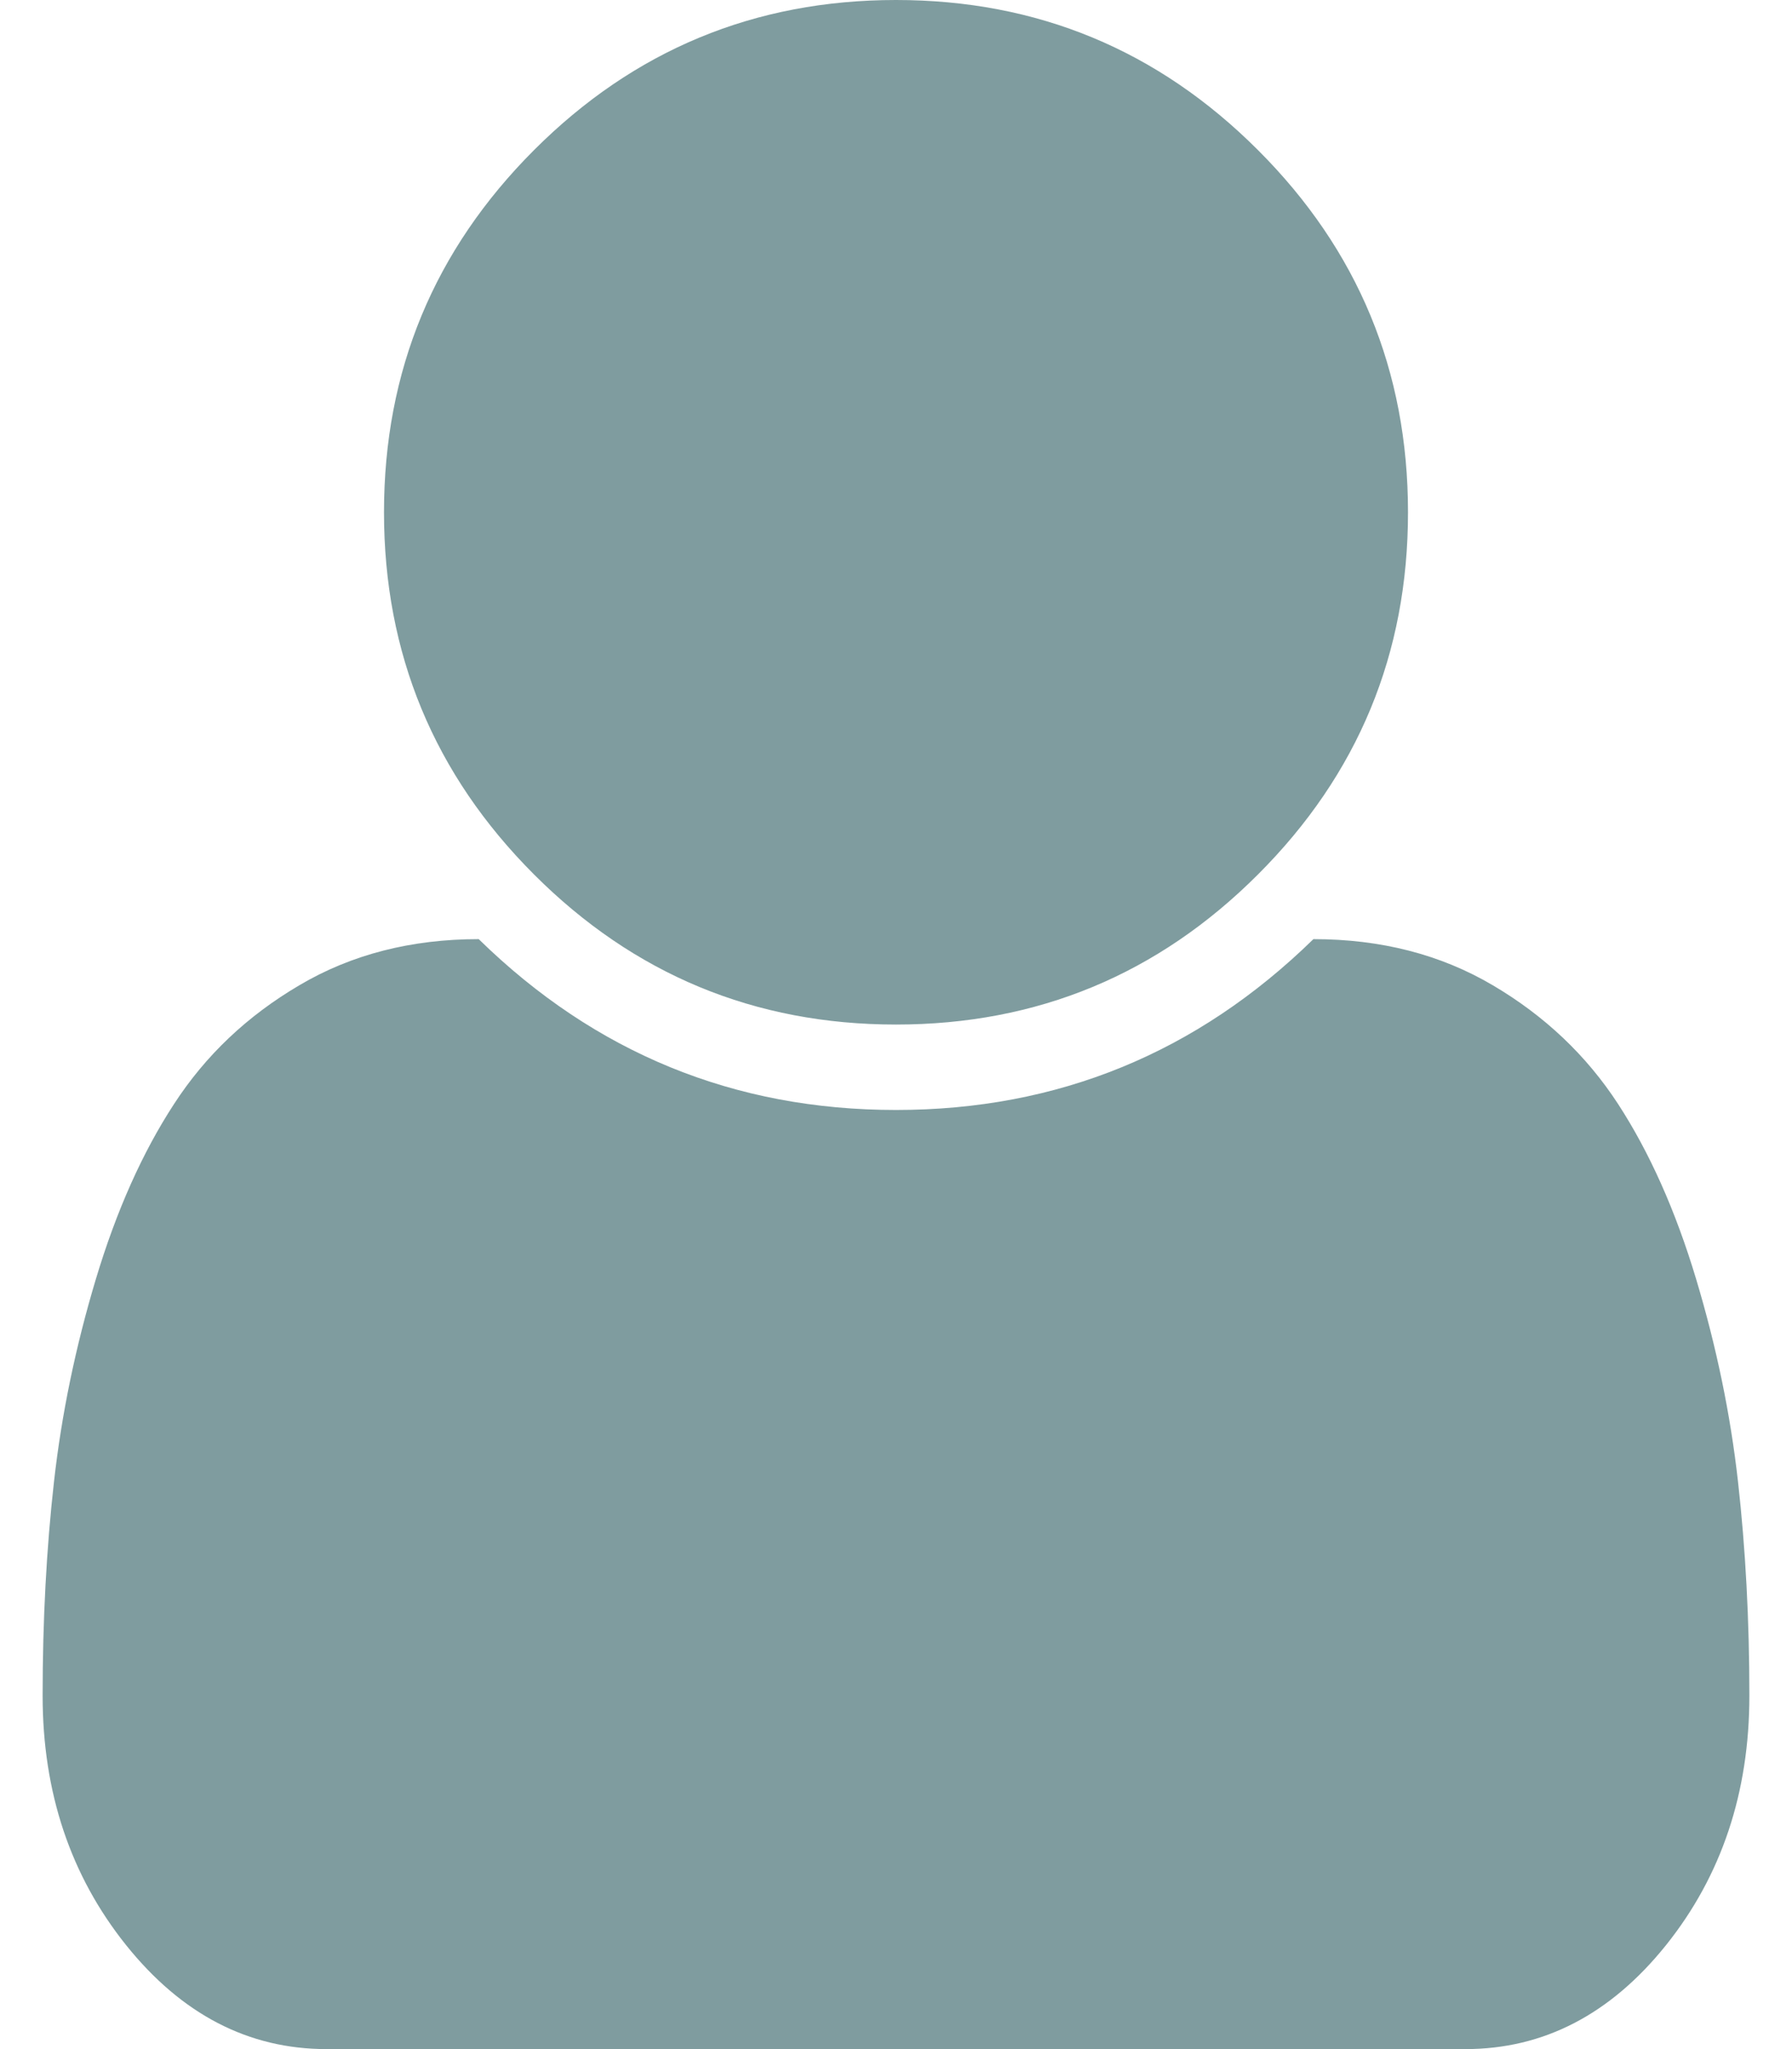 <svg width="14" height="16" viewBox="0 0 14 16" fill="none" xmlns="http://www.w3.org/2000/svg">
<path d="M13.667 13.24C13.667 13.996 13.45 14.646 13.016 15.188C12.582 15.729 12.059 16 11.448 16H2.552C1.941 16 1.419 15.729 0.985 15.188C0.551 14.646 0.333 13.996 0.333 13.24C0.333 12.649 0.363 12.092 0.422 11.568C0.481 11.043 0.59 10.516 0.75 9.984C0.91 9.453 1.113 8.998 1.36 8.62C1.606 8.241 1.932 7.932 2.339 7.693C2.745 7.453 3.212 7.333 3.74 7.333C4.649 8.222 5.736 8.667 7 8.667C8.264 8.667 9.351 8.222 10.261 7.333C10.788 7.333 11.255 7.453 11.662 7.693C12.068 7.932 12.394 8.241 12.641 8.62C12.887 8.998 13.09 9.453 13.25 9.984C13.41 10.516 13.519 11.043 13.578 11.568C13.637 12.092 13.667 12.649 13.667 13.24ZM11 4C11 5.104 10.61 6.047 9.828 6.828C9.047 7.609 8.104 8 7 8C5.896 8 4.953 7.609 4.172 6.828C3.391 6.047 3 5.104 3 4C3 2.896 3.391 1.953 4.172 1.172C4.953 0.391 5.896 0 7 0C8.104 0 9.047 0.391 9.828 1.172C10.61 1.953 11 2.896 11 4Z" fill="#7F9C9F"/>
</svg>
